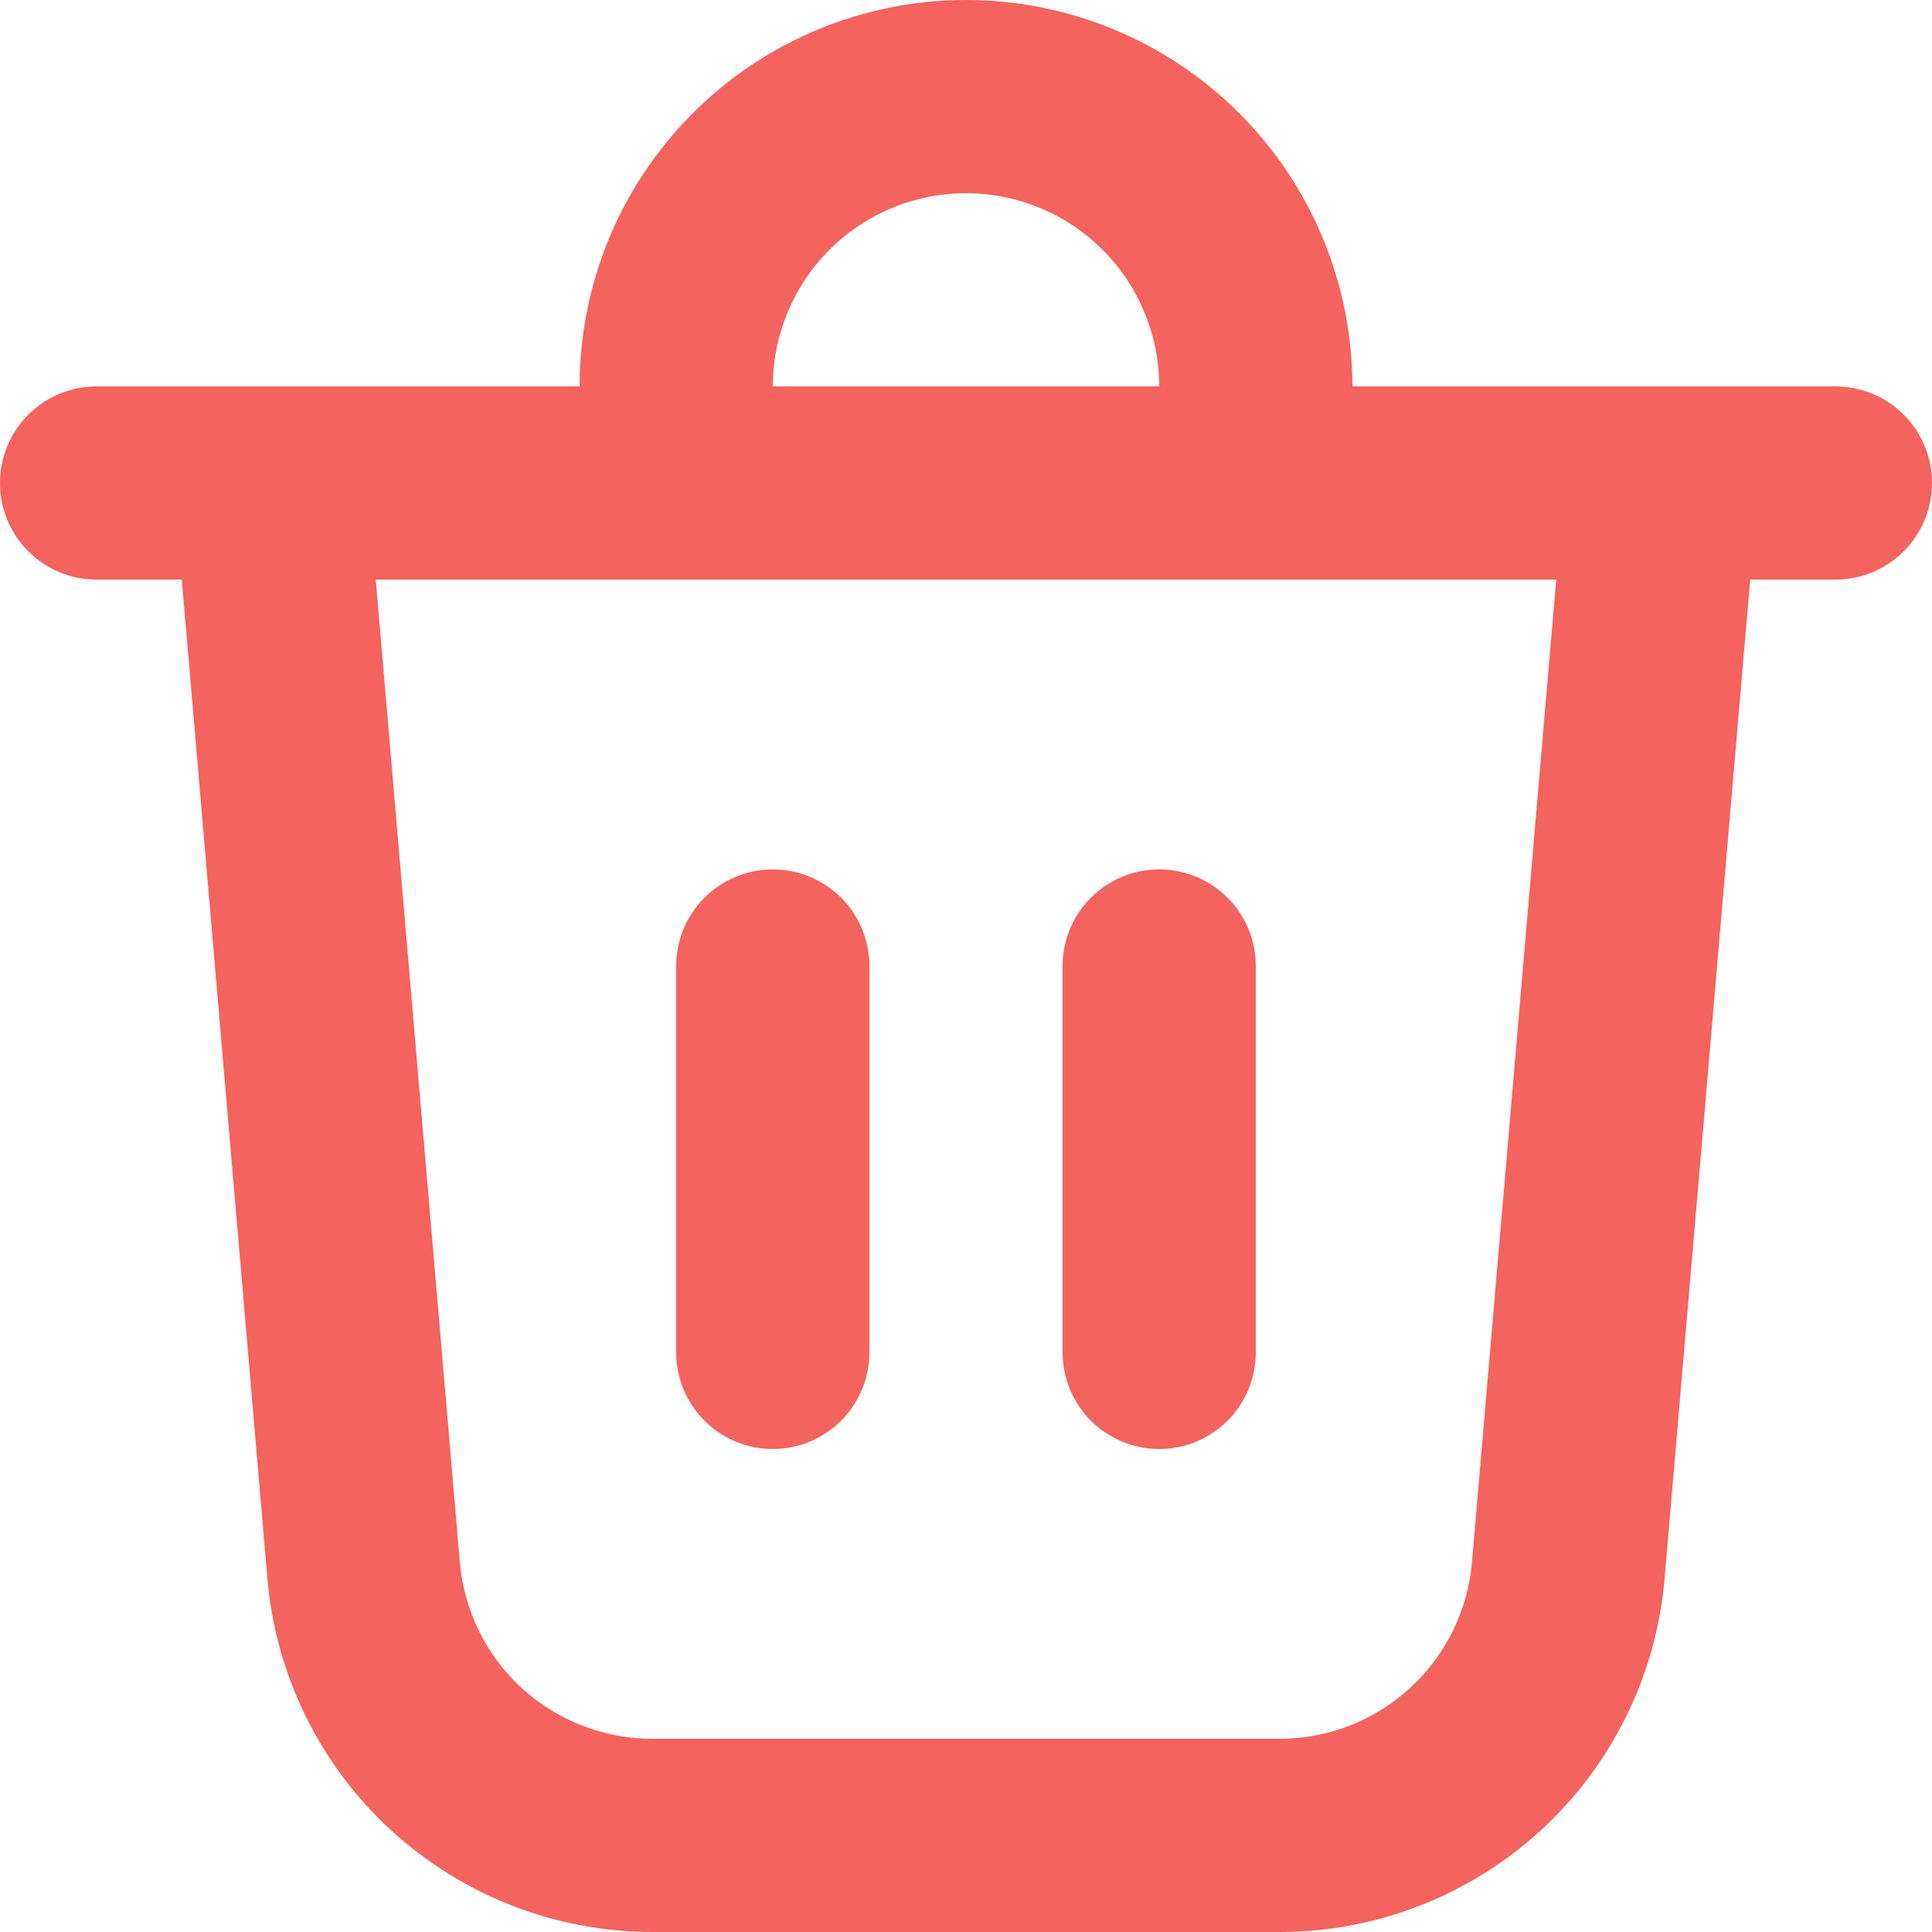 <svg width="20" height="20" viewBox="0 0 20 20" fill="none" xmlns="http://www.w3.org/2000/svg">
<path d="M8 4H12C12 3.47 11.789 2.961 11.414 2.586C11.039 2.211 10.53 2 10 2C9.47 2 8.961 2.211 8.586 2.586C8.211 2.961 8 3.47 8 4ZM6 4C6 2.939 6.421 1.922 7.172 1.172C7.922 0.421 8.939 0 10 0C11.061 0 12.078 0.421 12.828 1.172C13.579 1.922 14 2.939 14 4H19C19.265 4 19.52 4.105 19.707 4.293C19.895 4.48 20 4.735 20 5C20 5.265 19.895 5.52 19.707 5.707C19.52 5.895 19.265 6 19 6H18.118L17.232 16.34C17.147 17.338 16.69 18.269 15.952 18.946C15.214 19.624 14.248 20 13.246 20H6.754C5.752 20 4.786 19.624 4.048 18.946C3.31 18.269 2.853 17.338 2.768 16.34L1.882 6H1C0.735 6 0.48 5.895 0.293 5.707C0.105 5.52 0 5.265 0 5C0 4.735 0.105 4.48 0.293 4.293C0.48 4.105 0.735 4 1 4H6ZM13 10C13 9.735 12.895 9.48 12.707 9.293C12.52 9.105 12.265 9 12 9C11.735 9 11.48 9.105 11.293 9.293C11.105 9.48 11 9.735 11 10V14C11 14.265 11.105 14.52 11.293 14.707C11.48 14.895 11.735 15 12 15C12.265 15 12.52 14.895 12.707 14.707C12.895 14.52 13 14.265 13 14V10ZM8 9C8.265 9 8.52 9.105 8.707 9.293C8.895 9.48 9 9.735 9 10V14C9 14.265 8.895 14.52 8.707 14.707C8.52 14.895 8.265 15 8 15C7.735 15 7.48 14.895 7.293 14.707C7.105 14.52 7 14.265 7 14V10C7 9.735 7.105 9.48 7.293 9.293C7.48 9.105 7.735 9 8 9ZM4.76 16.17C4.803 16.669 5.031 17.135 5.4 17.474C5.77 17.812 6.253 18 6.754 18H13.246C13.747 18 14.229 17.812 14.598 17.473C14.967 17.134 15.195 16.669 15.238 16.17L16.11 6H3.89L4.76 16.17Z" fill="#F4635E"/>
</svg>
